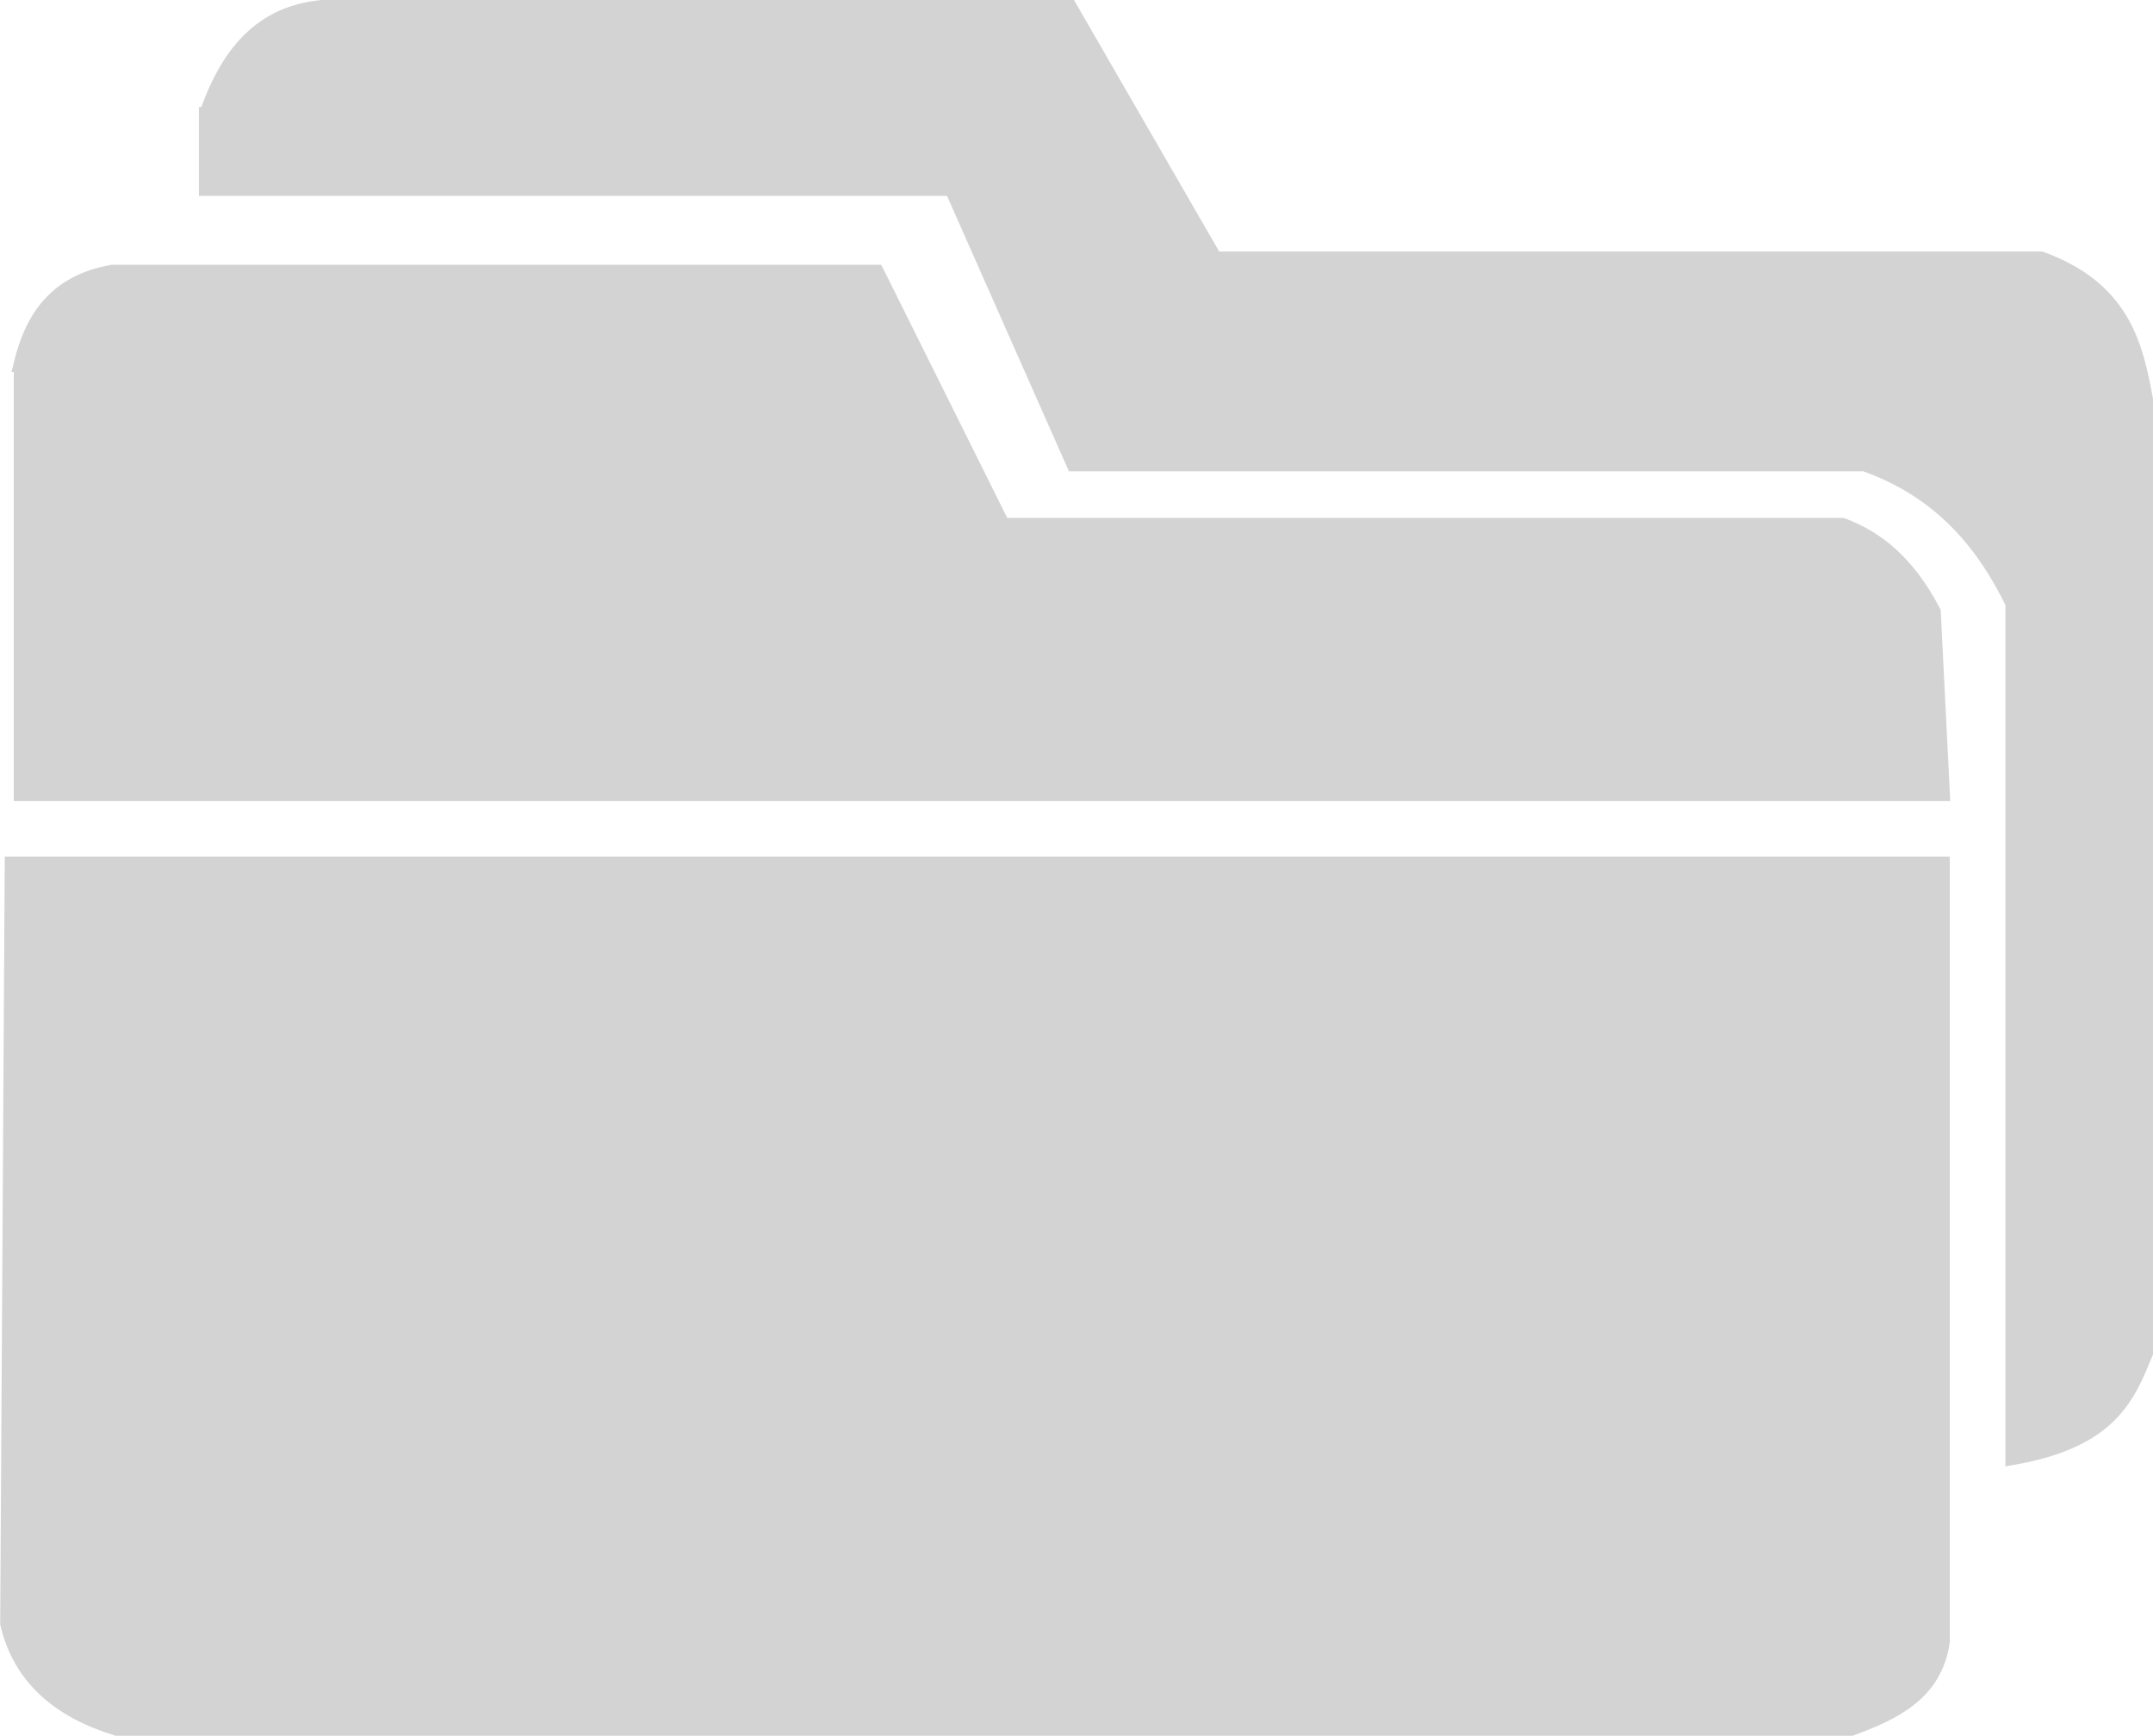 <?xml version="1.0" encoding="UTF-8" standalone="no"?>
<!-- Created with Inkscape (http://www.inkscape.org/) -->

<svg
   xmlns:dc="http://purl.org/dc/elements/1.1/"
   xmlns:cc="http://creativecommons.org/ns#"
   xmlns:rdf="http://www.w3.org/1999/02/22-rdf-syntax-ns#"
   xmlns:svg="http://www.w3.org/2000/svg"
   xmlns="http://www.w3.org/2000/svg"
   xmlns:sodipodi="http://sodipodi.sourceforge.net/DTD/sodipodi-0.dtd"
   xmlns:inkscape="http://www.inkscape.org/namespaces/inkscape"
   width="129.281"
   height="104.25"
   id="svg3817"
   version="1.1"
   inkscape:version="0.48.2 r9819"
   sodipodi:docname="icon_category.svg"
   inkscape:export-filename="/Users/pierre/Documents/Code/momentics/HFR10/assets/images/icon_category.png"
   inkscape:export-xdpi="44.299999"
   inkscape:export-ydpi="44.299999">
  <defs
     id="defs3819" />
  <sodipodi:namedview
     id="base"
     pagecolor="#ffffff"
     bordercolor="#666666"
     borderopacity="1.0"
     inkscape:pageopacity="0.0"
     inkscape:pageshadow="2"
     inkscape:zoom="1.4852941"
     inkscape:cx="88.933036"
     inkscape:cy="67.852103"
     inkscape:document-units="px"
     inkscape:current-layer="layer1"
     showgrid="false"
     fit-margin-top="0"
     fit-margin-left="0"
     fit-margin-right="0"
     fit-margin-bottom="0"
     inkscape:window-width="666"
     inkscape:window-height="544"
     inkscape:window-x="187"
     inkscape:window-y="57"
     inkscape:window-maximized="0" />
  <g
     inkscape:label="Layer 1"
     inkscape:groupmode="layer"
     id="layer1"
     transform="translate(-566.781,-780.25)">
    <path
       style="fill:#d3d3d3;fill-opacity:1;stroke:#d3d3d3;stroke-width:1px;stroke-linecap:butt;stroke-linejoin:miter;stroke-opacity:1"
       d="m 568.107,802.09 0,25.763 115.254,0 -0.542,-10.847 c -1.512,-2.903 -3.375,-4.398 -5.424,-5.153 l -50.441,0 -7.566,-15.202 -45.858,0 c -3.345,0.583 -4.758,2.713 -5.424,5.439 z"
       id="path3030"
       inkscape:connector-curvature="0"
       sodipodi:nodetypes="ccccccccc" />
    <path
       style="fill:#d3d3d3;fill-opacity:1;stroke:#d3d3d3;stroke-width:1px;stroke-linecap:butt;stroke-linejoin:miter;stroke-opacity:1"
       d="m 567.564,832.191 115.797,0 0,46.644 c -0.455,3.07 -2.851,4.199 -5.424,5.153 l -104.136,0 c -3.447,-1.057 -5.752,-3.028 -6.508,-6.237 z"
       id="path3032"
       inkscape:connector-curvature="0"
       sodipodi:nodetypes="ccccccc" />
    <path
       style="fill:#d3d3d3;fill-opacity:1;stroke:#d3d3d3;stroke-width:1px;stroke-linecap:butt;stroke-linejoin:miter;stroke-opacity:1"
       d="m 579.225,787.174 0,4.339 44.746,0 7.322,16.542 47.458,0 c 4.503,1.586 7.128,4.675 8.949,8.407 l 0,51.254 c 5.782,-1.026 6.808,-3.637 7.864,-6.237 l 0,-57.22 c -0.611,-3.353 -1.406,-6.637 -6.237,-8.407 l -49.627,0 -8.727,-15.116 -44.696,0 c -3.888,0.301 -5.842,2.923 -7.051,6.438 z"
       id="path3034"
       inkscape:connector-curvature="0"
       sodipodi:nodetypes="cccccccccccccc" />
  </g>
</svg>
